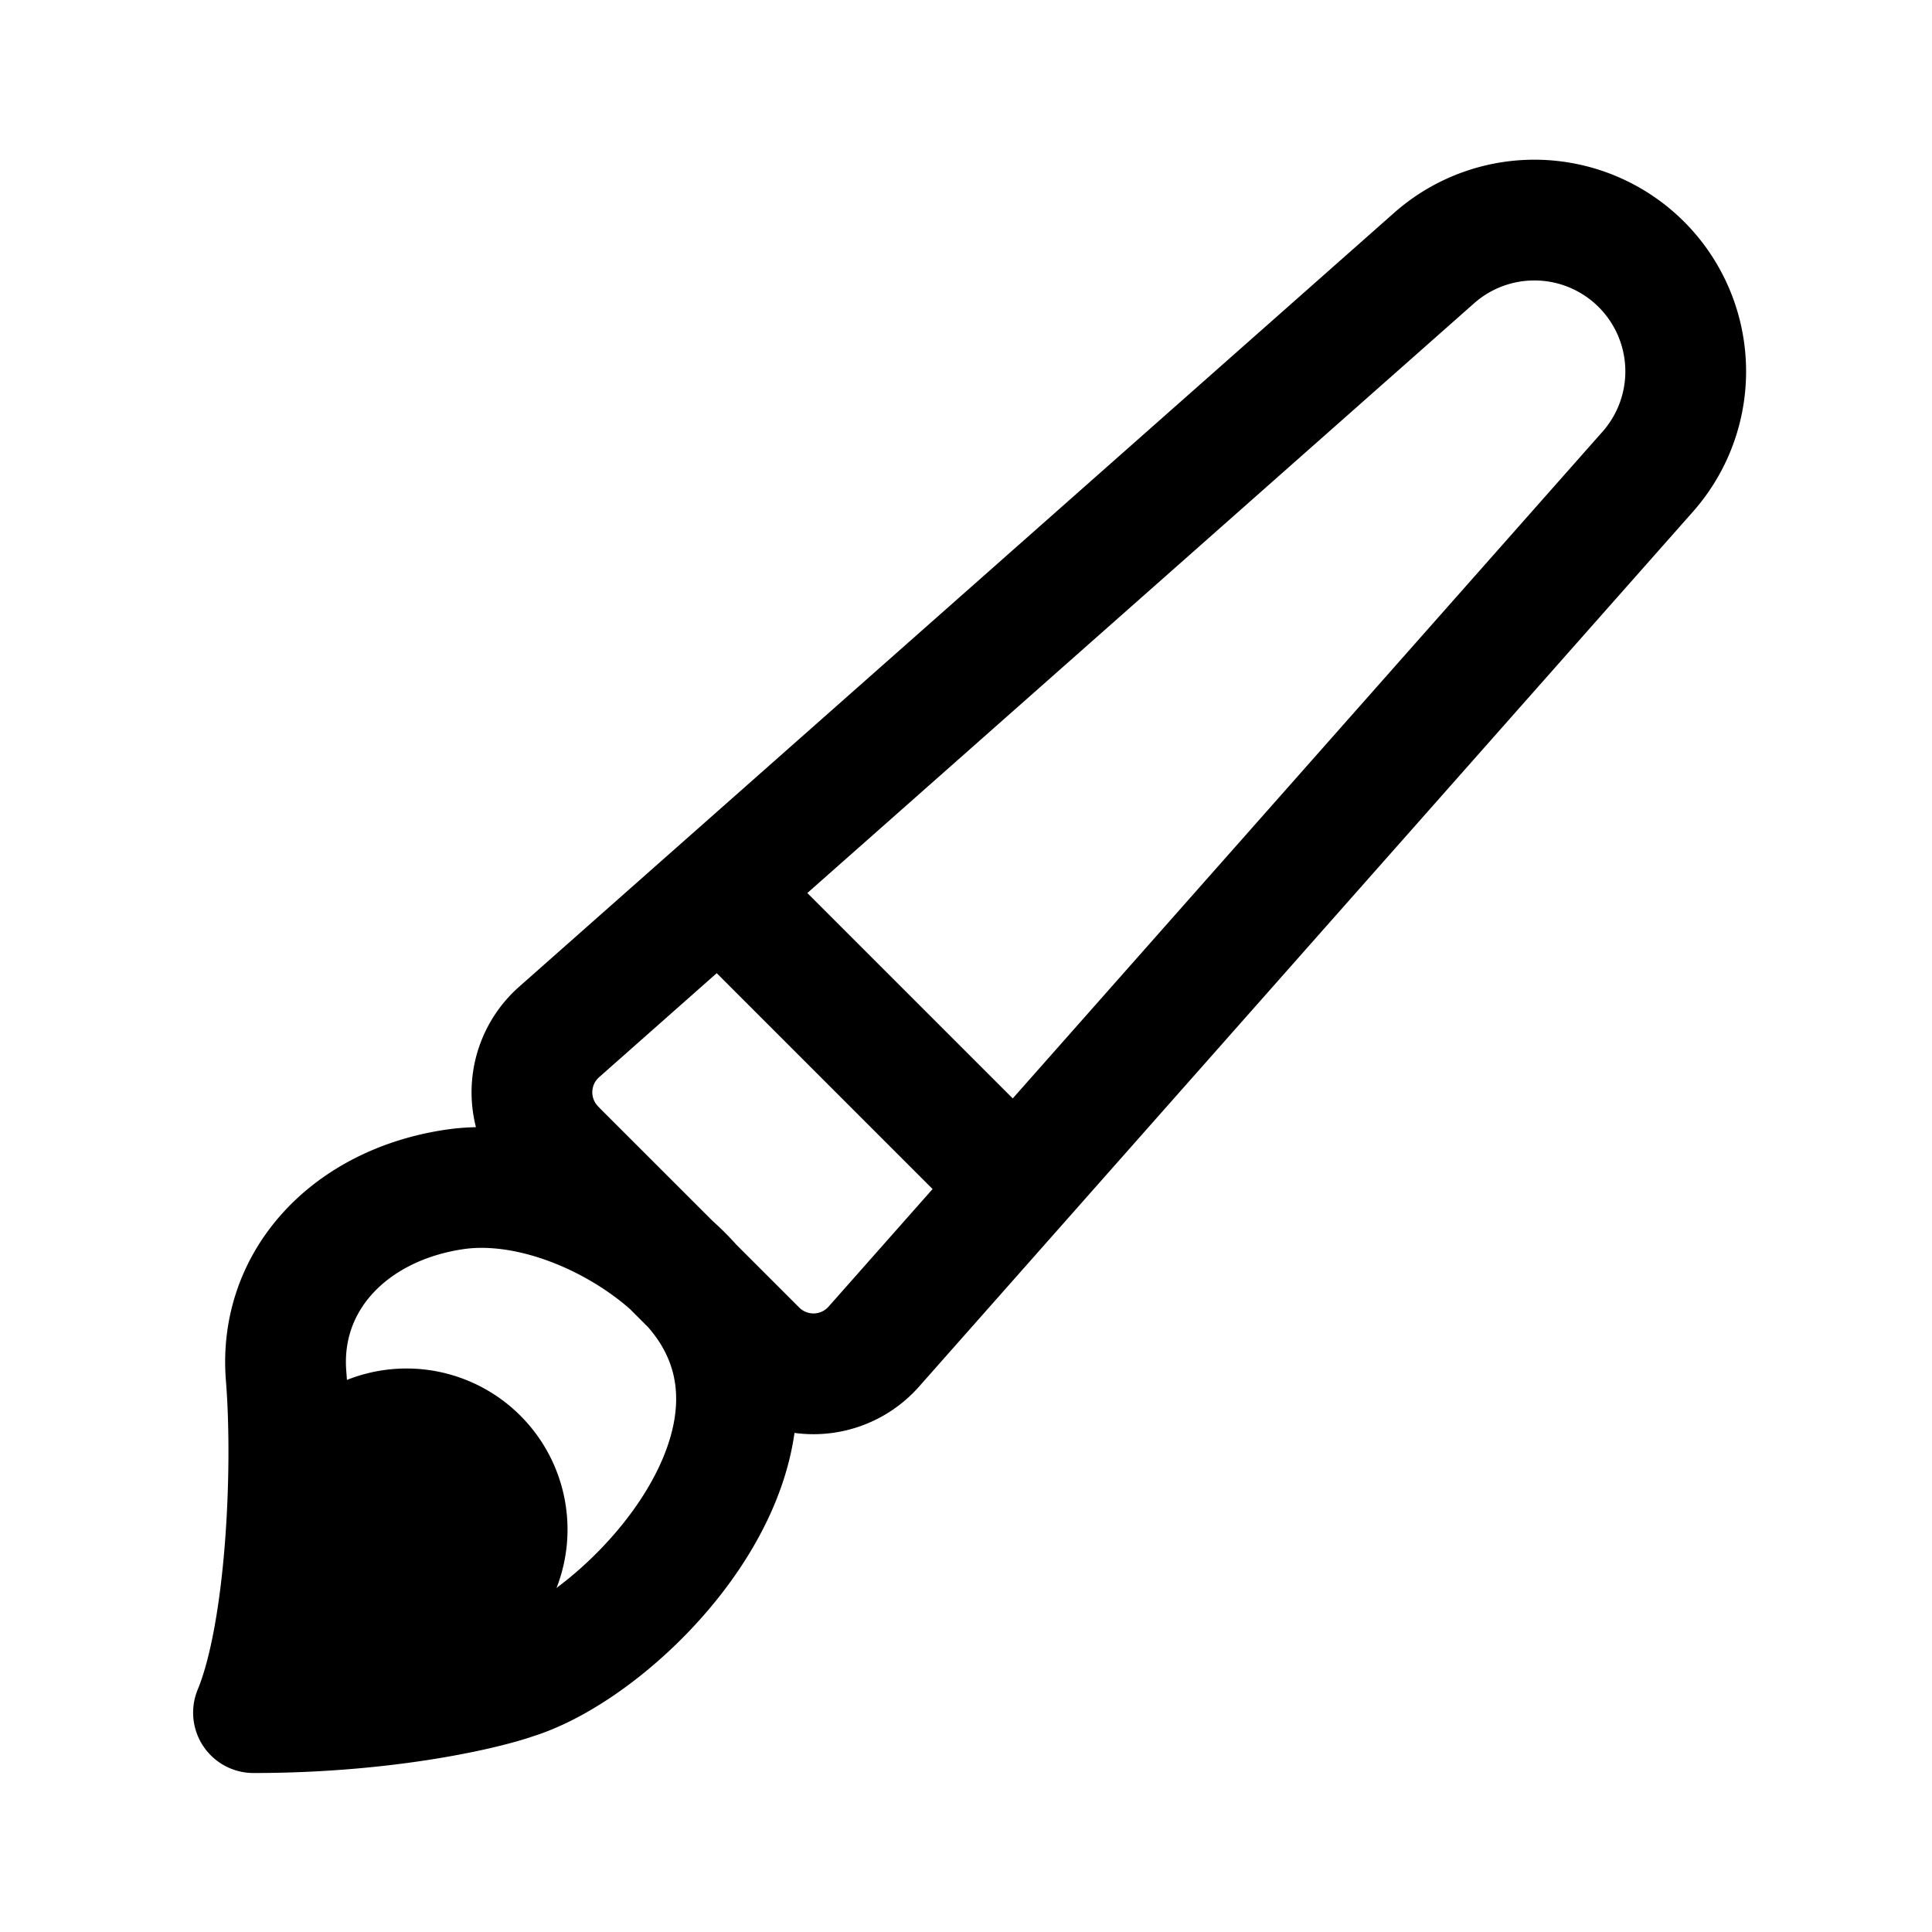 <svg xmlns="http://www.w3.org/2000/svg" width="24" height="24" fill="none" viewBox="0 0 24 24">
  <path fill="color(display-p3 .769 .894 .337)" d="M7.05 19a2 2 0 1 1-4 0 2 2 0 0 1 4 0Z"/>
  <path stroke="#000" stroke-linecap="round" stroke-linejoin="round" stroke-width="1.5" d="m9.15 11.275 3 3m-5.249.002 2.497 2.496a1 1 0 0 0 1.456-.044l9.624-10.88a1.88 1.88 0 0 0-2.653-2.652L6.945 12.82a1 1 0 0 0-.044 1.456Zm1.913 1.977c1.194 1.833-1.08 4.184-2.428 4.603-.404.14-1.618.418-3.237.418.405-.976.5-3 .405-4.184-.095-1.185.792-2.124 2.095-2.316 1.168-.171 2.6.613 3.165 1.479Z"/>
</svg>
